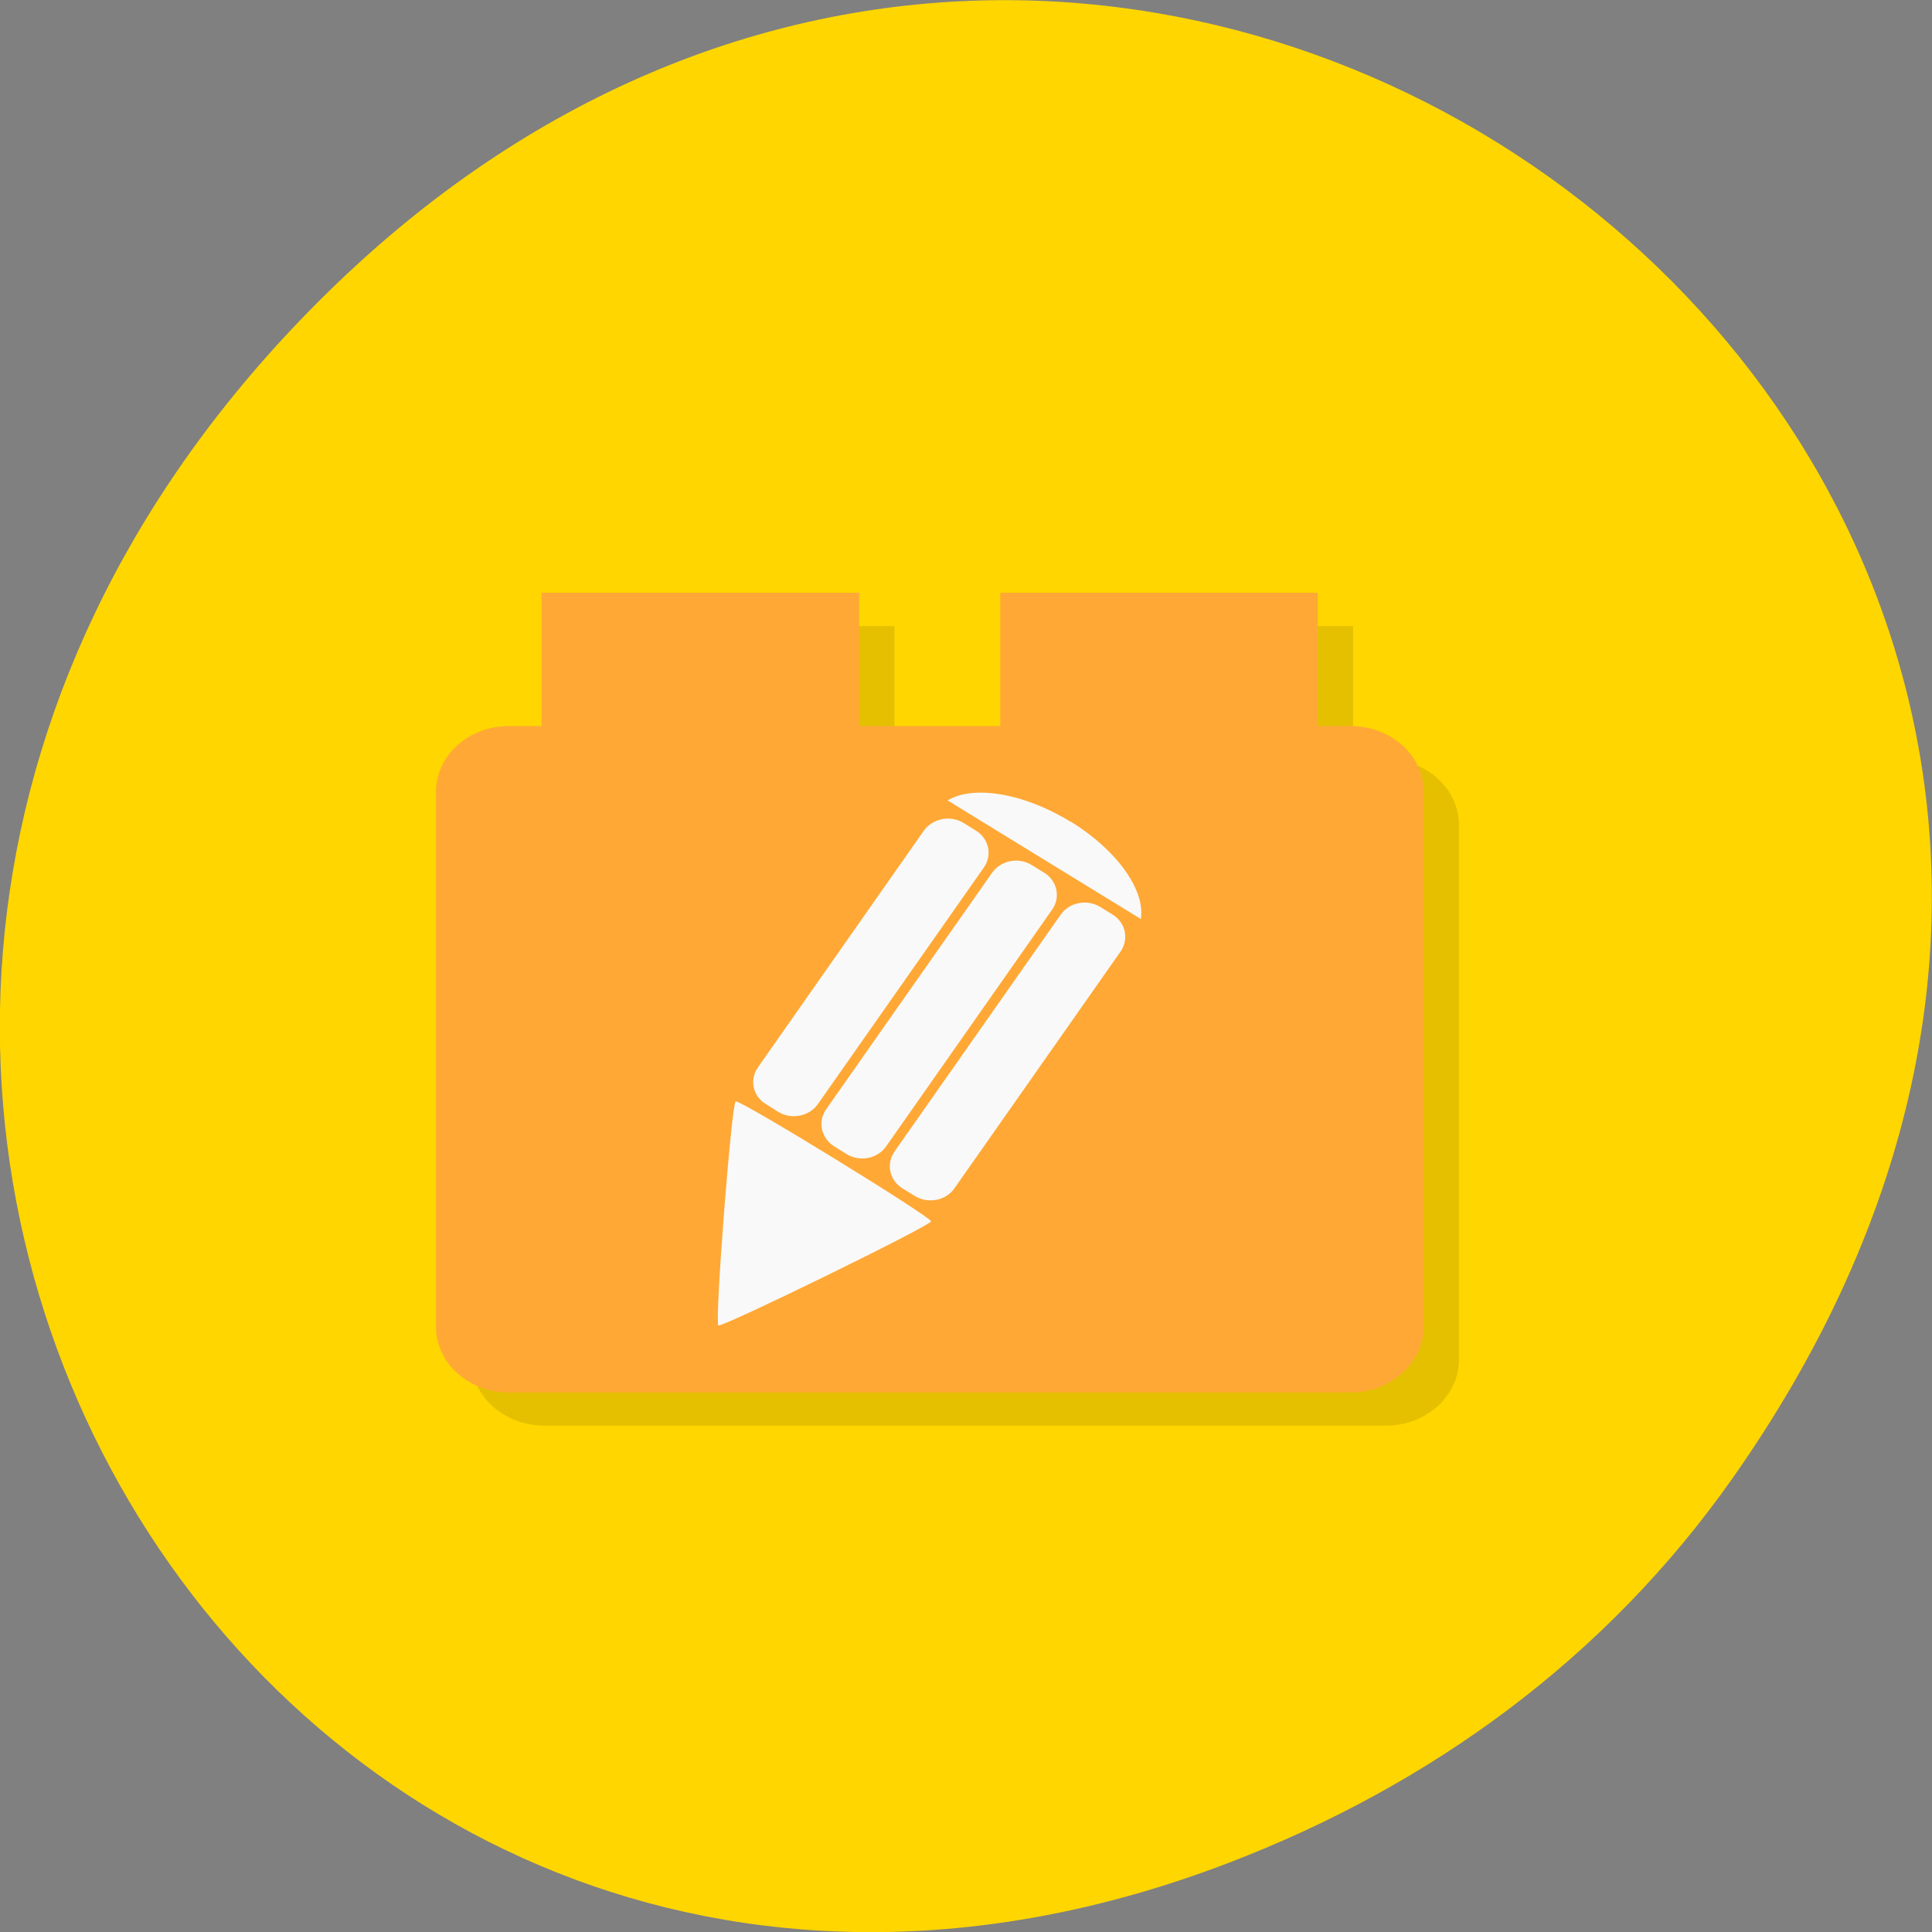 <svg xmlns="http://www.w3.org/2000/svg" xmlns:xlink="http://www.w3.org/1999/xlink" viewBox="0 0 48 48"><rect x="0" y="0" width="48" height="48" fill="#808080" stroke="none"/><defs><g id="5" clip-path="url(#4)"><path d="m 13.52 18.863 h 20.918 c 1 0 1.809 0.73 1.809 1.633 v 13.285 c 0 0.898 -0.809 1.637 -1.809 1.637 h -20.918 c -1 0 -1.813 -0.738 -1.813 -1.637 v -13.285 c 0 -0.902 0.813 -1.633 1.813 -1.633"/><path d="m 14.332 15.555 h 7.891 v 5.789 h -7.891"/><path d="m 25.727 15.555 h 7.891 v 5.789 h -7.891"/><path d="m 27.48 21.242 c 1.164 0.719 1.859 1.719 1.738 2.418 l -4.758 -2.922 c -0.016 -0.012 -0.027 -0.02 -0.043 -0.027 c 0.633 -0.383 1.895 -0.184 3.063 0.535" fill-rule="evenodd"/><path d="m 28.516 23.547 l -0.305 -0.188 c -0.328 -0.203 -0.77 -0.113 -0.984 0.191 l -4.125 5.883 c -0.215 0.309 -0.129 0.719 0.203 0.922 l 0.305 0.188 c 0.328 0.199 0.766 0.117 0.98 -0.195 l 4.125 -5.879 c 0.219 -0.309 0.129 -0.723 -0.199 -0.922" fill-rule="evenodd"/><path d="m 26.813 22.504 l -0.305 -0.188 c -0.324 -0.199 -0.766 -0.117 -0.98 0.195 l -4.125 5.879 c -0.219 0.309 -0.125 0.719 0.203 0.922 l 0.301 0.184 c 0.328 0.207 0.773 0.117 0.988 -0.188 l 4.121 -5.883 c 0.215 -0.305 0.129 -0.719 -0.203 -0.922" fill-rule="evenodd"/><path d="m 25.11 21.461 l -0.301 -0.188 c -0.328 -0.199 -0.77 -0.113 -0.984 0.195 l -4.125 5.879 c -0.215 0.309 -0.125 0.723 0.203 0.914 l 0.301 0.191 c 0.328 0.199 0.773 0.113 0.988 -0.195 l 4.125 -5.875 c 0.215 -0.309 0.125 -0.723 -0.207 -0.922" fill-rule="evenodd"/><path d="m 24.01 31.17 c 0.012 -0.113 -4.742 -3.035 -4.852 -2.98 c -0.105 0.051 -0.527 5.5 -0.43 5.563 c 0.098 0.059 5.277 -2.473 5.285 -2.582" fill-rule="evenodd"/></g><clipPath id="8"><path d="m 24 14 h 9 v 7 h -9"/></clipPath><clipPath id="D"><path d="m 17 27 h 7 v 6 h -7"/></clipPath><clipPath id="9"><path d="m 23 19 h 6 v 4 h -6"/></clipPath><clipPath id="B"><path d="m 20 21 h 7 v 8 h -7"/></clipPath><clipPath id="C"><path d="m 18 20 h 7 v 8 h -7"/></clipPath><clipPath id="A"><path d="m 22 22 h 6 v 8 h -6"/></clipPath><clipPath id="7"><path d="m 13 14 h 9 v 7 h -9"/></clipPath><clipPath id="0"><path d="m 2 5 h 42 v 39 h -42"/></clipPath><clipPath id="6"><path d="m 10 18 h 26 v 17 h -26"/></clipPath><clipPath id="1"><path d="m 43.26 24.656 c 0 10.512 -9.03 19.03 -20.16 19.03 c -11.129 0 -20.16 -8.516 -20.16 -19.03 c 0 -10.516 9.03 -19.03 20.16 -19.03 c 11.129 0 20.16 8.516 20.16 19.03"/></clipPath><clipPath id="4"><path d="M 0,0 H48 V48 H0 z"/></clipPath><filter id="2" filterUnits="objectBoundingBox" x="0" y="0" width="48" height="48"><feColorMatrix type="matrix" in="SourceGraphic" values="0 0 0 0 1 0 0 0 0 1 0 0 0 0 1 0 0 0 1 0"/></filter><mask id="3"><g filter="url(#2)"><path fill-opacity="0.102" d="M 0,0 H48 V48 H0 z"/></g></mask></defs><path d="m 43.05 36.719 c 17.262 -24.547 -14.613 -49.42 -34.945 -29.418 c -19.16 18.844 -1.398 48.13 22.441 38.973 c 4.973 -1.91 9.336 -5.05 12.504 -9.555" fill="#ffd600"/><g clip-path="url(#0)"><g clip-path="url(#1)"><use xlink:href="#5" mask="url(#3)"/></g></g><g clip-path="url(#6)"><g clip-path="url(#1)"><path d="m 12.641 18.04 h 20.918 c 1 0 1.813 0.73 1.813 1.633 v 13.289 c 0 0.898 -0.813 1.633 -1.813 1.633 h -20.918 c -1 0 -1.809 -0.734 -1.809 -1.633 v -13.289 c 0 -0.902 0.809 -1.633 1.809 -1.633" fill="#ffa836"/></g></g><g clip-path="url(#7)"><g clip-path="url(#1)"><path d="m 13.457 14.727 h 7.887 v 5.793 h -7.887" fill="#ffa836"/></g></g><g clip-path="url(#8)"><g clip-path="url(#1)"><path d="m 24.852 14.727 h 7.887 v 5.793 h -7.887" fill="#ffa836"/></g></g><g clip-path="url(#9)"><g clip-path="url(#1)"><path d="m 26.605 20.414 c 1.164 0.719 1.855 1.719 1.738 2.418 l -4.762 -2.922 c -0.012 -0.008 -0.027 -0.02 -0.039 -0.023 c 0.633 -0.387 1.891 -0.188 3.059 0.531" fill="#f9f9f9" fill-rule="evenodd"/></g></g><g clip-path="url(#A)"><g clip-path="url(#1)"><path d="m 27.637 22.719 l -0.305 -0.188 c -0.328 -0.199 -0.766 -0.113 -0.98 0.195 l -4.125 5.879 c -0.219 0.309 -0.129 0.723 0.199 0.922 l 0.305 0.188 c 0.328 0.199 0.77 0.117 0.984 -0.195 l 4.125 -5.879 c 0.215 -0.309 0.125 -0.723 -0.203 -0.922" fill="#f9f9f9" fill-rule="evenodd"/></g></g><g clip-path="url(#B)"><g clip-path="url(#1)"><path d="m 25.938 21.68 l -0.305 -0.188 c -0.324 -0.203 -0.766 -0.117 -0.984 0.191 l -4.125 5.879 c -0.215 0.309 -0.121 0.719 0.207 0.922 l 0.301 0.188 c 0.328 0.203 0.77 0.117 0.984 -0.191 l 4.125 -5.883 c 0.215 -0.305 0.125 -0.719 -0.203 -0.918" fill="#f9f9f9" fill-rule="evenodd"/></g></g><g clip-path="url(#C)"><g clip-path="url(#1)"><path d="m 24.24 20.633 l -0.301 -0.188 c -0.328 -0.199 -0.77 -0.113 -0.988 0.195 l -4.121 5.879 c -0.215 0.309 -0.125 0.723 0.203 0.914 l 0.301 0.191 c 0.328 0.199 0.77 0.113 0.984 -0.191 l 4.125 -5.879 c 0.219 -0.309 0.125 -0.723 -0.203 -0.922" fill="#f9f9f9" fill-rule="evenodd"/></g></g><g clip-path="url(#D)"><g clip-path="url(#1)"><path d="m 23.13 30.344 c 0.012 -0.109 -4.746 -3.03 -4.852 -2.98 c -0.105 0.051 -0.527 5.504 -0.43 5.566 c 0.098 0.055 5.273 -2.477 5.285 -2.586" fill="#f9f9f9" fill-rule="evenodd"/></g></g></svg>